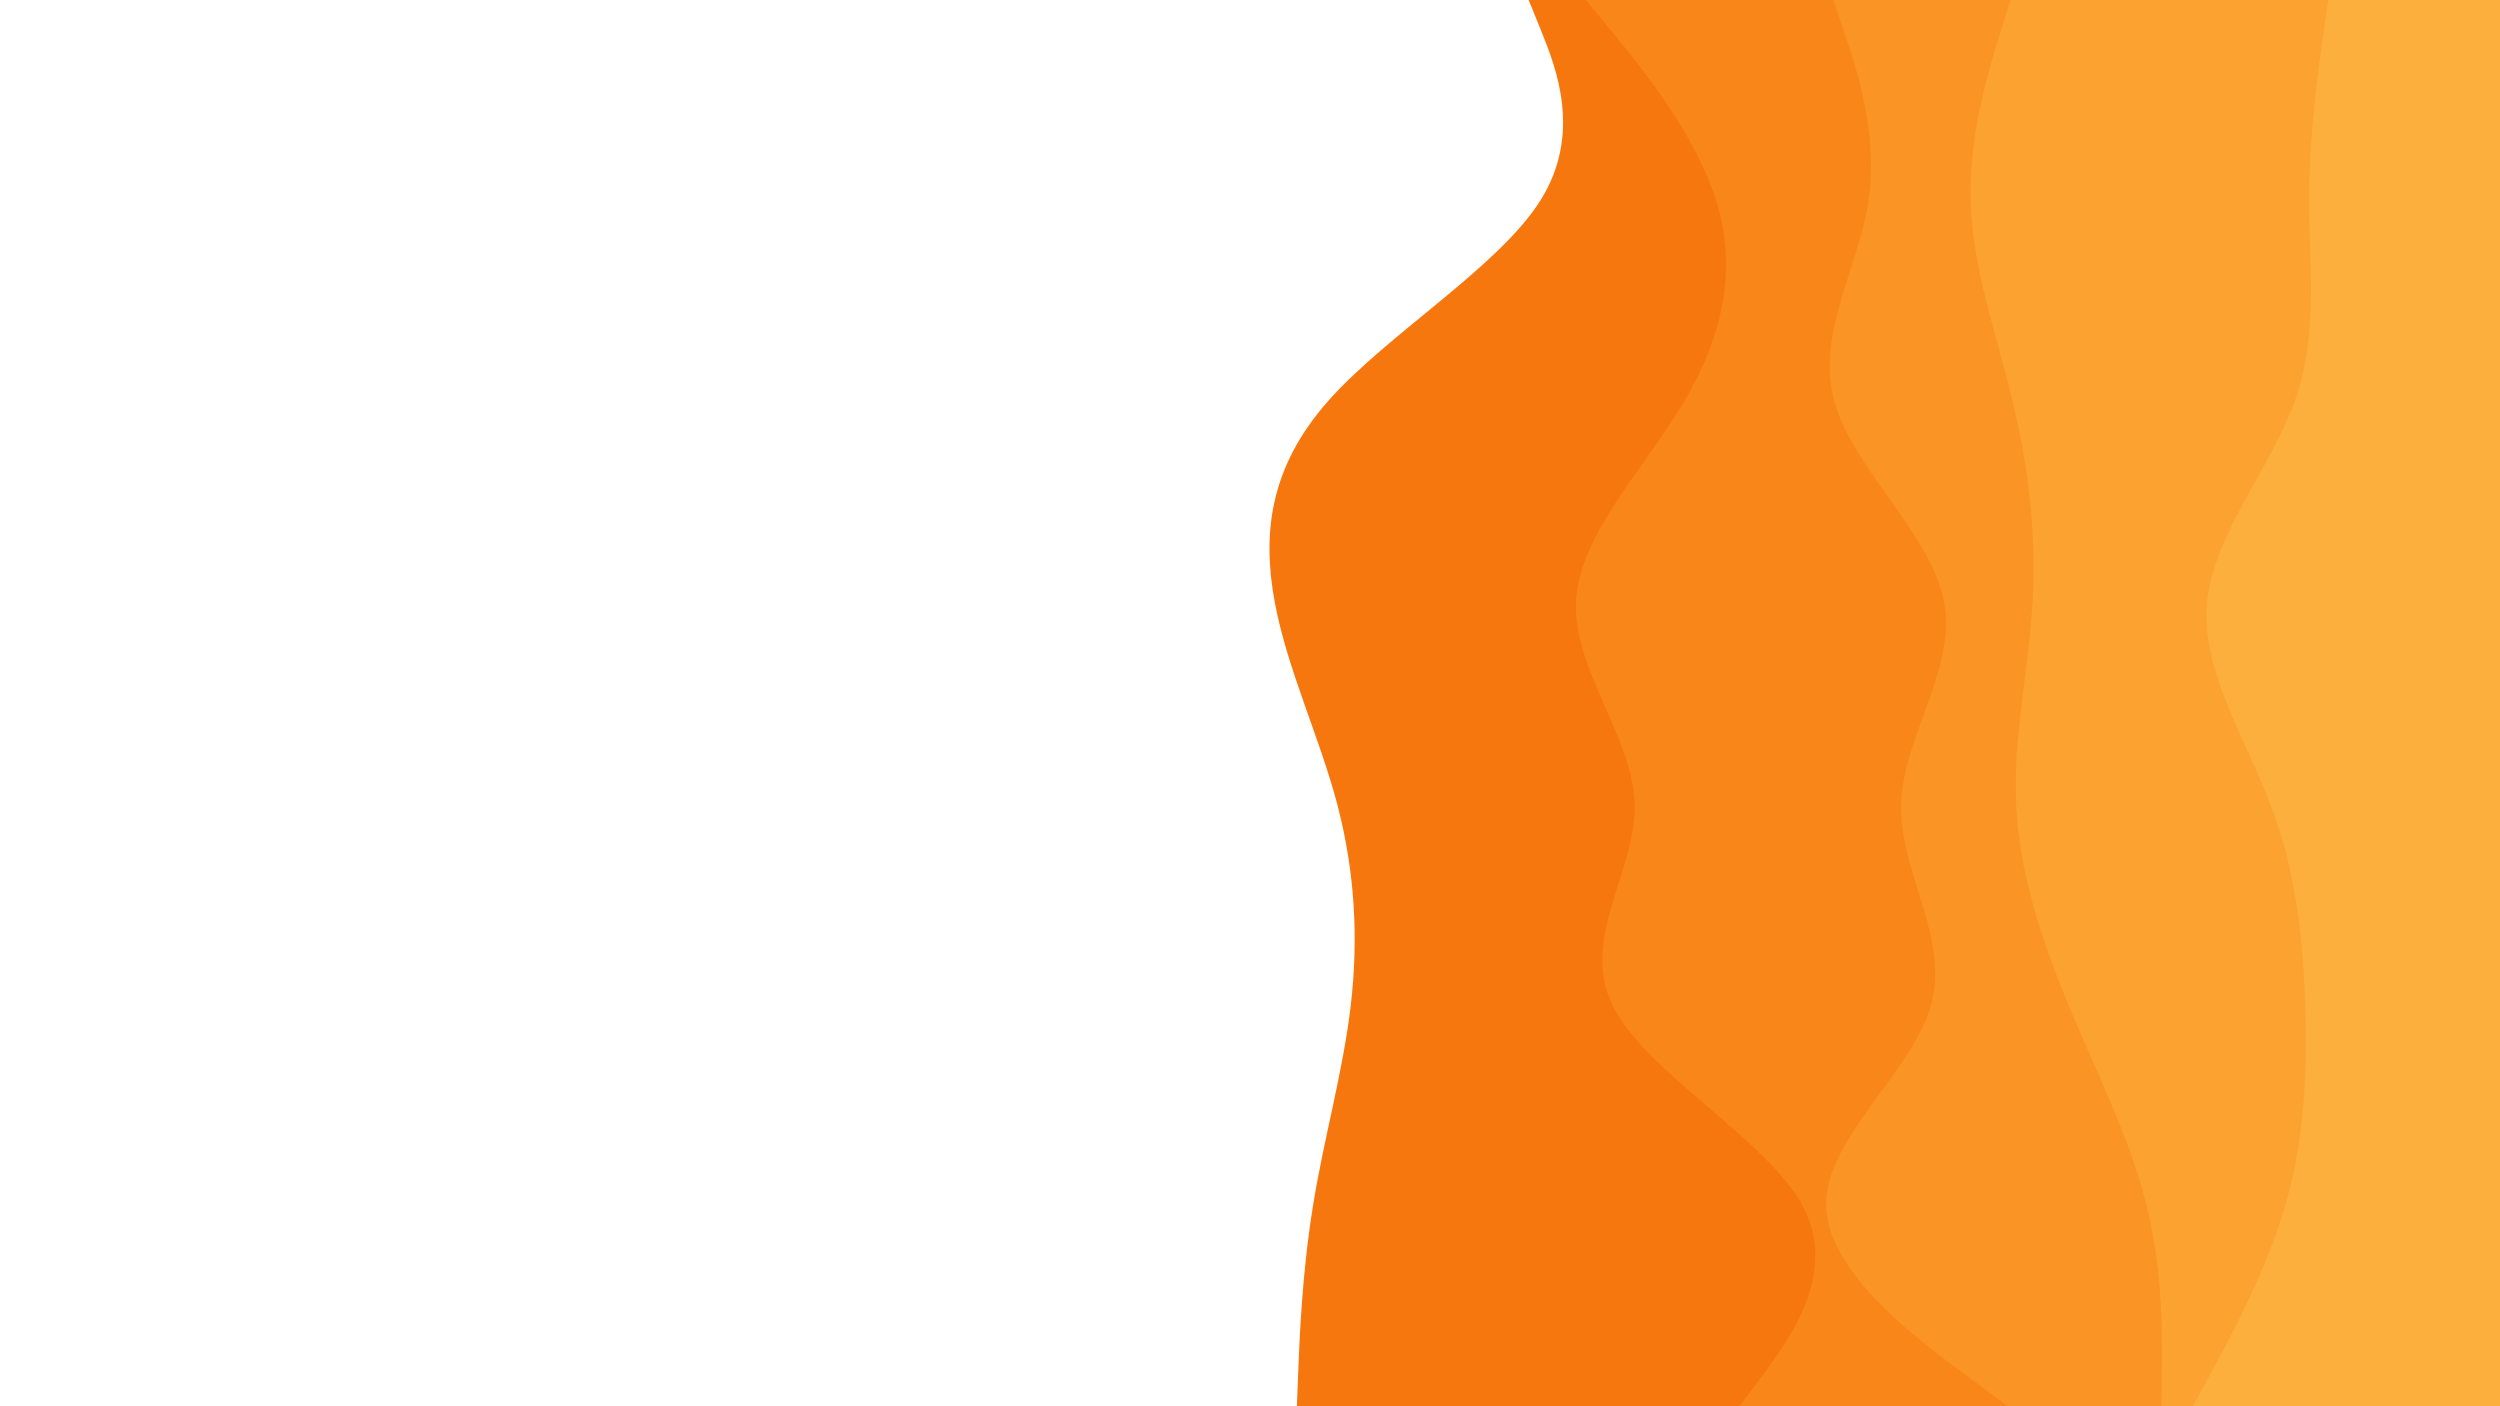 <svg id="visual" viewBox="0 0 960 540" width="960" height="540" xmlns="http://www.w3.org/2000/svg" xmlns:xlink="http://www.w3.org/1999/xlink" version="1.1"><path d="M498 540L498.5 527.2C499 514.3 500 488.7 504.2 463C508.3 437.3 515.7 411.7 518.7 386C521.7 360.3 520.3 334.7 513.5 308.8C506.7 283 494.3 257 489.5 231.2C484.7 205.3 487.3 179.7 510 154C532.7 128.3 575.3 102.7 591.5 77C607.7 51.3 597.3 25.7 592.2 12.8L587 0L960 0L960 12.8C960 25.7 960 51.3 960 77C960 102.7 960 128.3 960 154C960 179.7 960 205.3 960 231.2C960 257 960 283 960 308.8C960 334.7 960 360.3 960 386C960 411.7 960 437.3 960 463C960 488.7 960 514.3 960 527.2L960 540Z" fill="#f7770f"></path><path d="M668 540L677.5 527.2C687 514.3 706 488.7 692.2 463C678.3 437.3 631.7 411.7 619.2 386C606.7 360.3 628.3 334.7 627.7 308.8C627 283 604 257 605.2 231.2C606.3 205.3 631.7 179.7 646.8 154C662 128.3 667 102.7 659 77C651 51.3 630 25.7 619.5 12.8L609 0L960 0L960 12.8C960 25.7 960 51.3 960 77C960 102.7 960 128.3 960 154C960 179.7 960 205.3 960 231.2C960 257 960 283 960 308.8C960 334.7 960 360.3 960 386C960 411.7 960 437.3 960 463C960 488.7 960 514.3 960 527.2L960 540Z" fill="#f98619"></path><path d="M771 540L753.7 527.2C736.3 514.3 701.7 488.7 701.2 463C700.7 437.3 734.3 411.7 741.5 386C748.7 360.3 729.3 334.7 730 308.8C730.7 283 751.3 257 746.5 231.2C741.7 205.3 711.3 179.7 704.3 154C697.3 128.3 713.7 102.7 717.5 77C721.3 51.3 712.7 25.7 708.3 12.8L704 0L960 0L960 12.8C960 25.7 960 51.3 960 77C960 102.7 960 128.3 960 154C960 179.7 960 205.3 960 231.2C960 257 960 283 960 308.8C960 334.7 960 360.3 960 386C960 411.7 960 437.3 960 463C960 488.7 960 514.3 960 527.2L960 540Z" fill="#fa9424"></path><path d="M830 540L830.2 527.2C830.3 514.3 830.7 488.7 824.3 463C818 437.3 805 411.7 794.3 386C783.7 360.3 775.3 334.7 774.2 308.8C773 283 779 257 780.5 231.2C782 205.3 779 179.7 772.8 154C766.7 128.3 757.3 102.7 756.7 77C756 51.3 764 25.7 768 12.8L772 0L960 0L960 12.8C960 25.7 960 51.3 960 77C960 102.7 960 128.3 960 154C960 179.7 960 205.3 960 231.2C960 257 960 283 960 308.8C960 334.7 960 360.3 960 386C960 411.7 960 437.3 960 463C960 488.7 960 514.3 960 527.2L960 540Z" fill="#fba230"></path><path d="M842 540L849 527.2C856 514.3 870 488.7 877.5 463C885 437.3 886 411.7 885.2 386C884.3 360.3 881.7 334.7 871.8 308.8C862 283 845 257 847.5 231.2C850 205.3 872 179.7 881.2 154C890.3 128.3 886.7 102.7 886.7 77C886.7 51.3 890.3 25.7 892.2 12.8L894 0L960 0L960 12.8C960 25.7 960 51.3 960 77C960 102.7 960 128.3 960 154C960 179.7 960 205.3 960 231.2C960 257 960 283 960 308.8C960 334.7 960 360.3 960 386C960 411.7 960 437.3 960 463C960 488.7 960 514.3 960 527.2L960 540Z" fill="#fcaf3c"></path></svg>